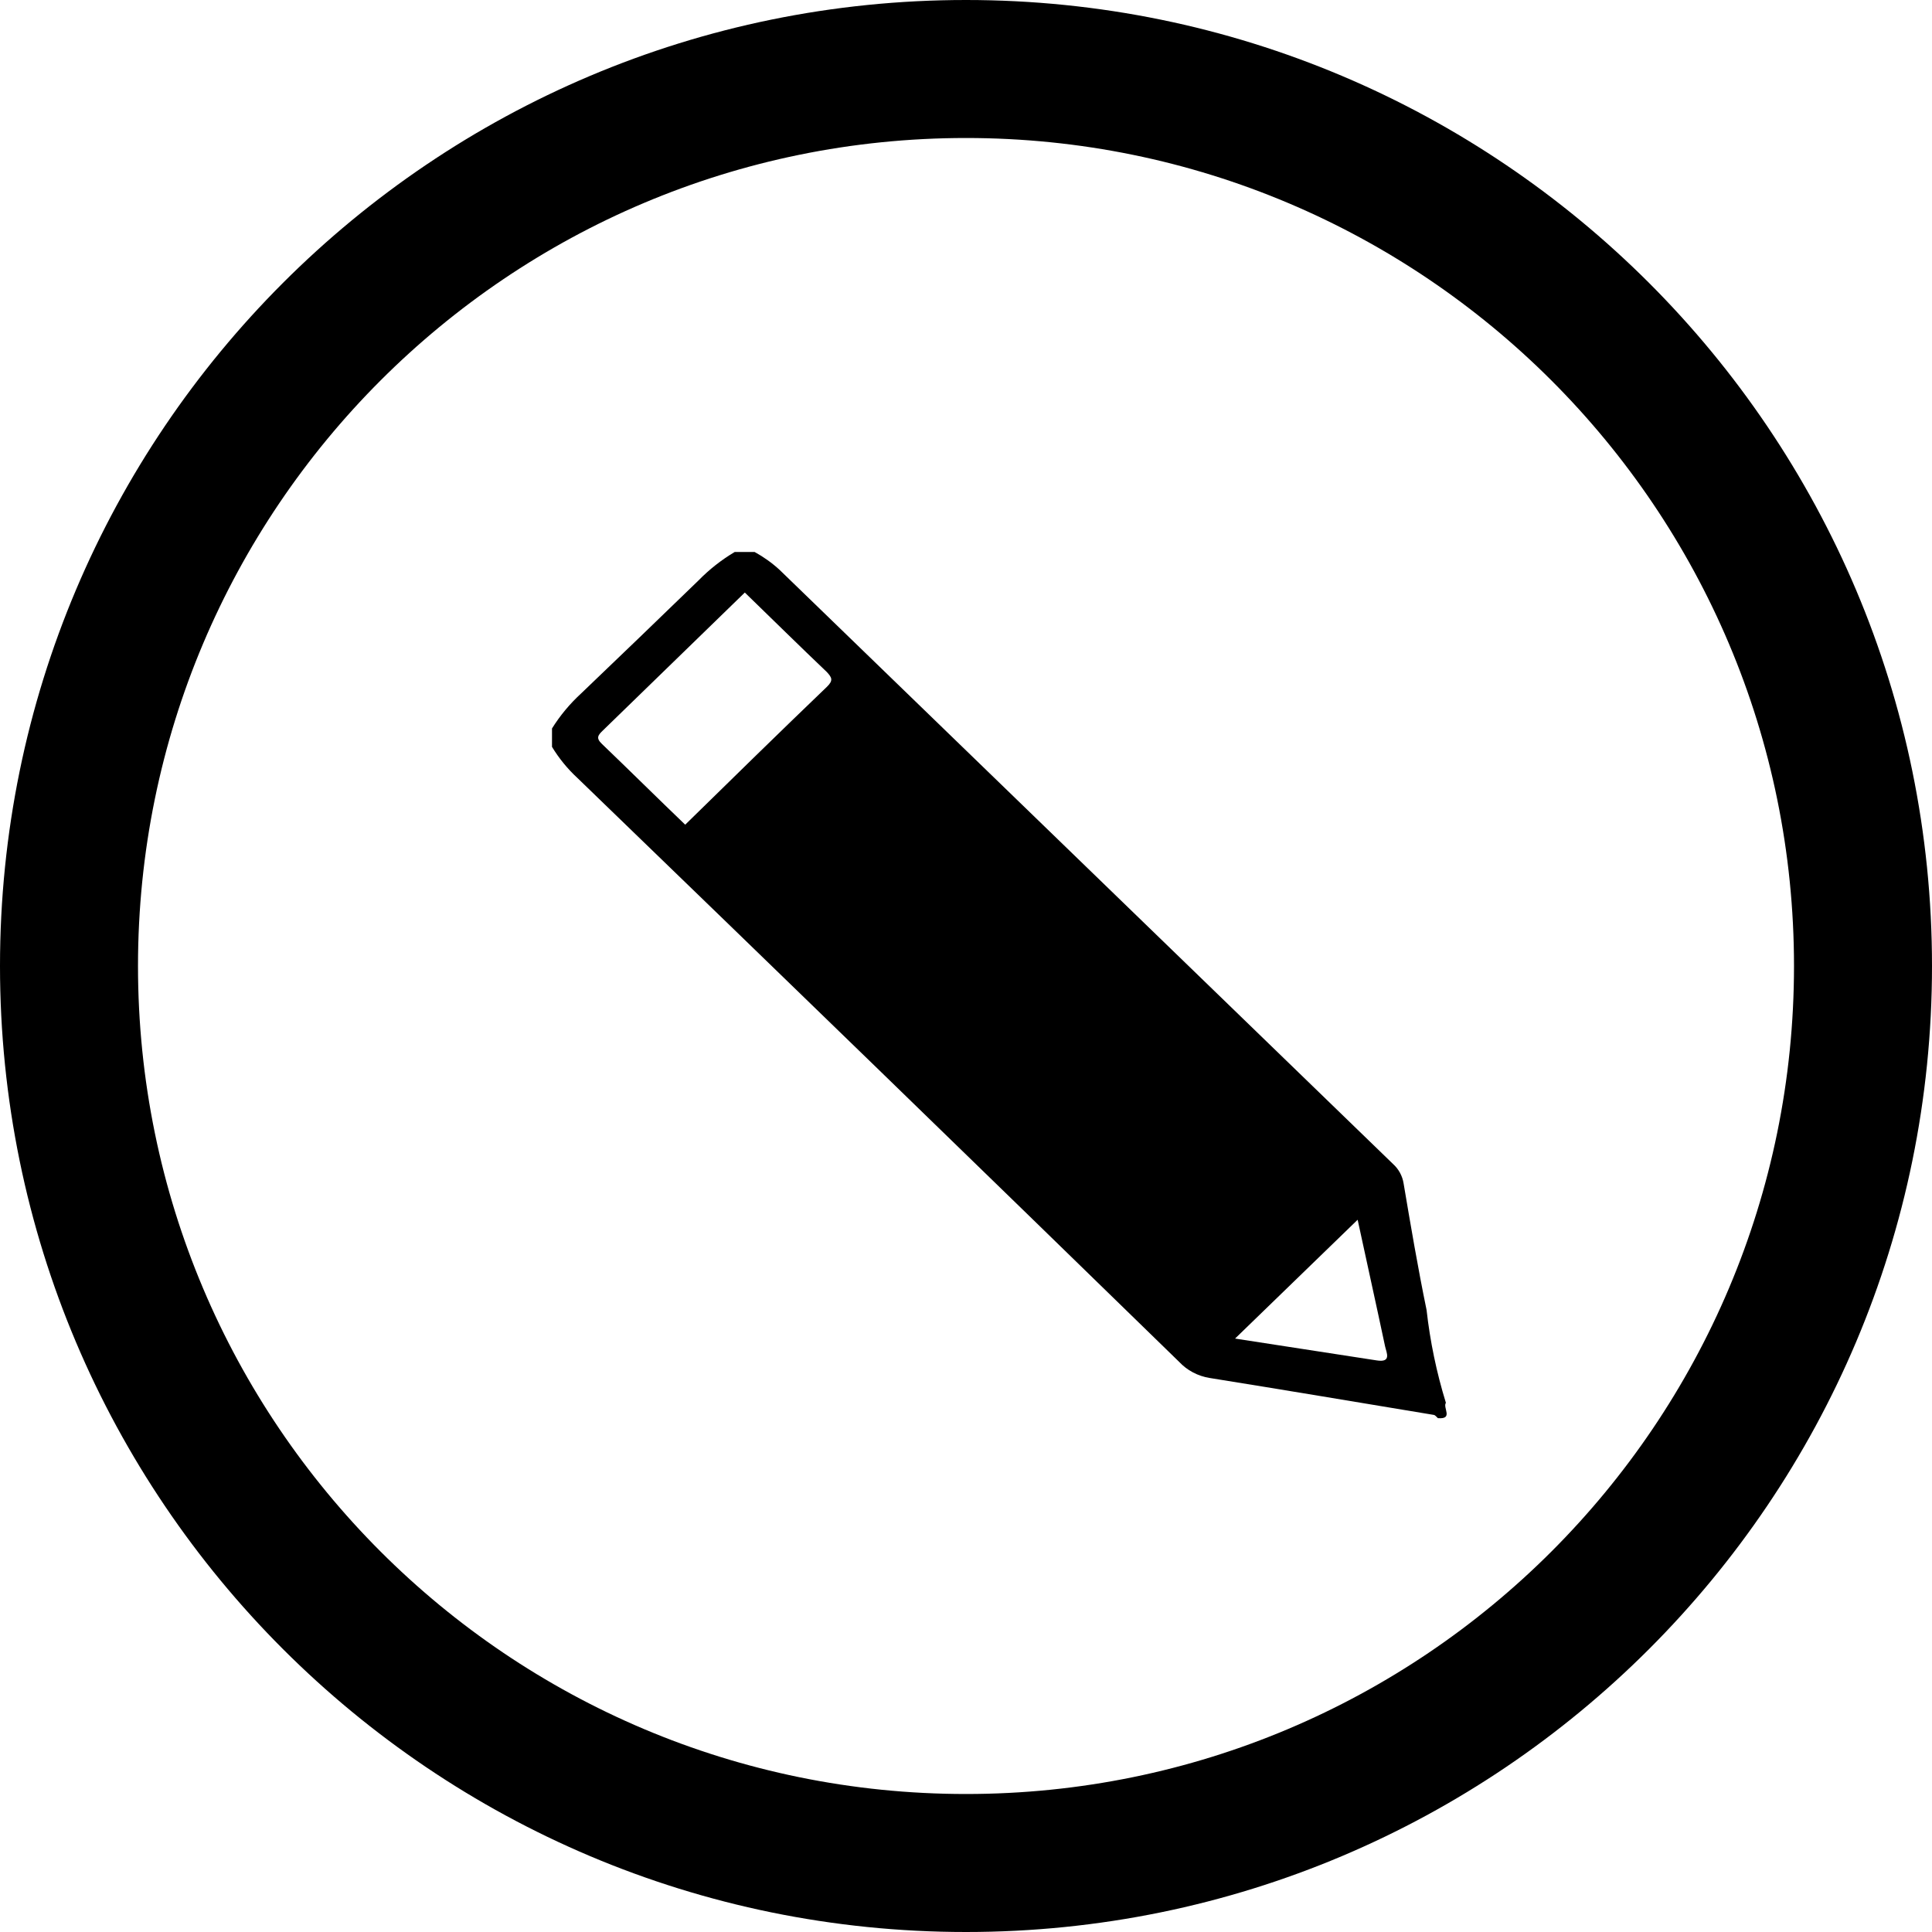 <svg width="32" height="32" viewBox="0 0 56 56" fill="none" xmlns="http://www.w3.org/2000/svg">
<path fill-rule="evenodd" clip-rule="evenodd" d="M28 52C41.255 52 52 41.255 52 28C52 14.745 41.255 4 28 4C14.745 4 4 14.745 4 28C4 41.255 14.745 52 28 52ZM28 56C43.464 56 56 43.464 56 28C56 12.536 43.464 0 28 0C12.536 0 0 12.536 0 28C0 43.464 12.536 56 28 56Z" fill="currentColor"/>
<path d="M41.678 41.106C41.639 41.073 41.606 41.022 41.562 41.012C39.395 40.652 37.218 40.287 35.061 39.941C34.72 39.886 34.409 39.721 34.177 39.473C28.385 33.829 22.572 28.189 16.738 22.551C16.45 22.285 16.202 21.981 16 21.648V21.115C16.233 20.741 16.517 20.4 16.845 20.099C17.99 19.004 19.125 17.912 20.247 16.824C20.558 16.506 20.91 16.229 21.295 16H21.874C22.136 16.144 22.38 16.318 22.598 16.519L40.375 33.736C40.541 33.885 40.65 34.085 40.684 34.302C40.891 35.528 41.099 36.754 41.35 37.971C41.452 38.882 41.639 39.783 41.91 40.661C41.813 40.802 42.137 41.143 41.678 41.106ZM23.969 19.907C24.162 19.72 24.109 19.636 23.969 19.482C23.177 18.728 22.4 17.961 21.589 17.175L17.472 21.176C17.337 21.307 17.265 21.391 17.448 21.564C18.254 22.336 19.041 23.118 19.861 23.904C21.232 22.561 22.593 21.227 23.969 19.907ZM35.799 38.799L39.897 39.431C40.346 39.505 40.187 39.206 40.148 39.028C39.887 37.797 39.612 36.562 39.352 35.355L35.799 38.799Z" fill="currentColor"/>
</svg>
